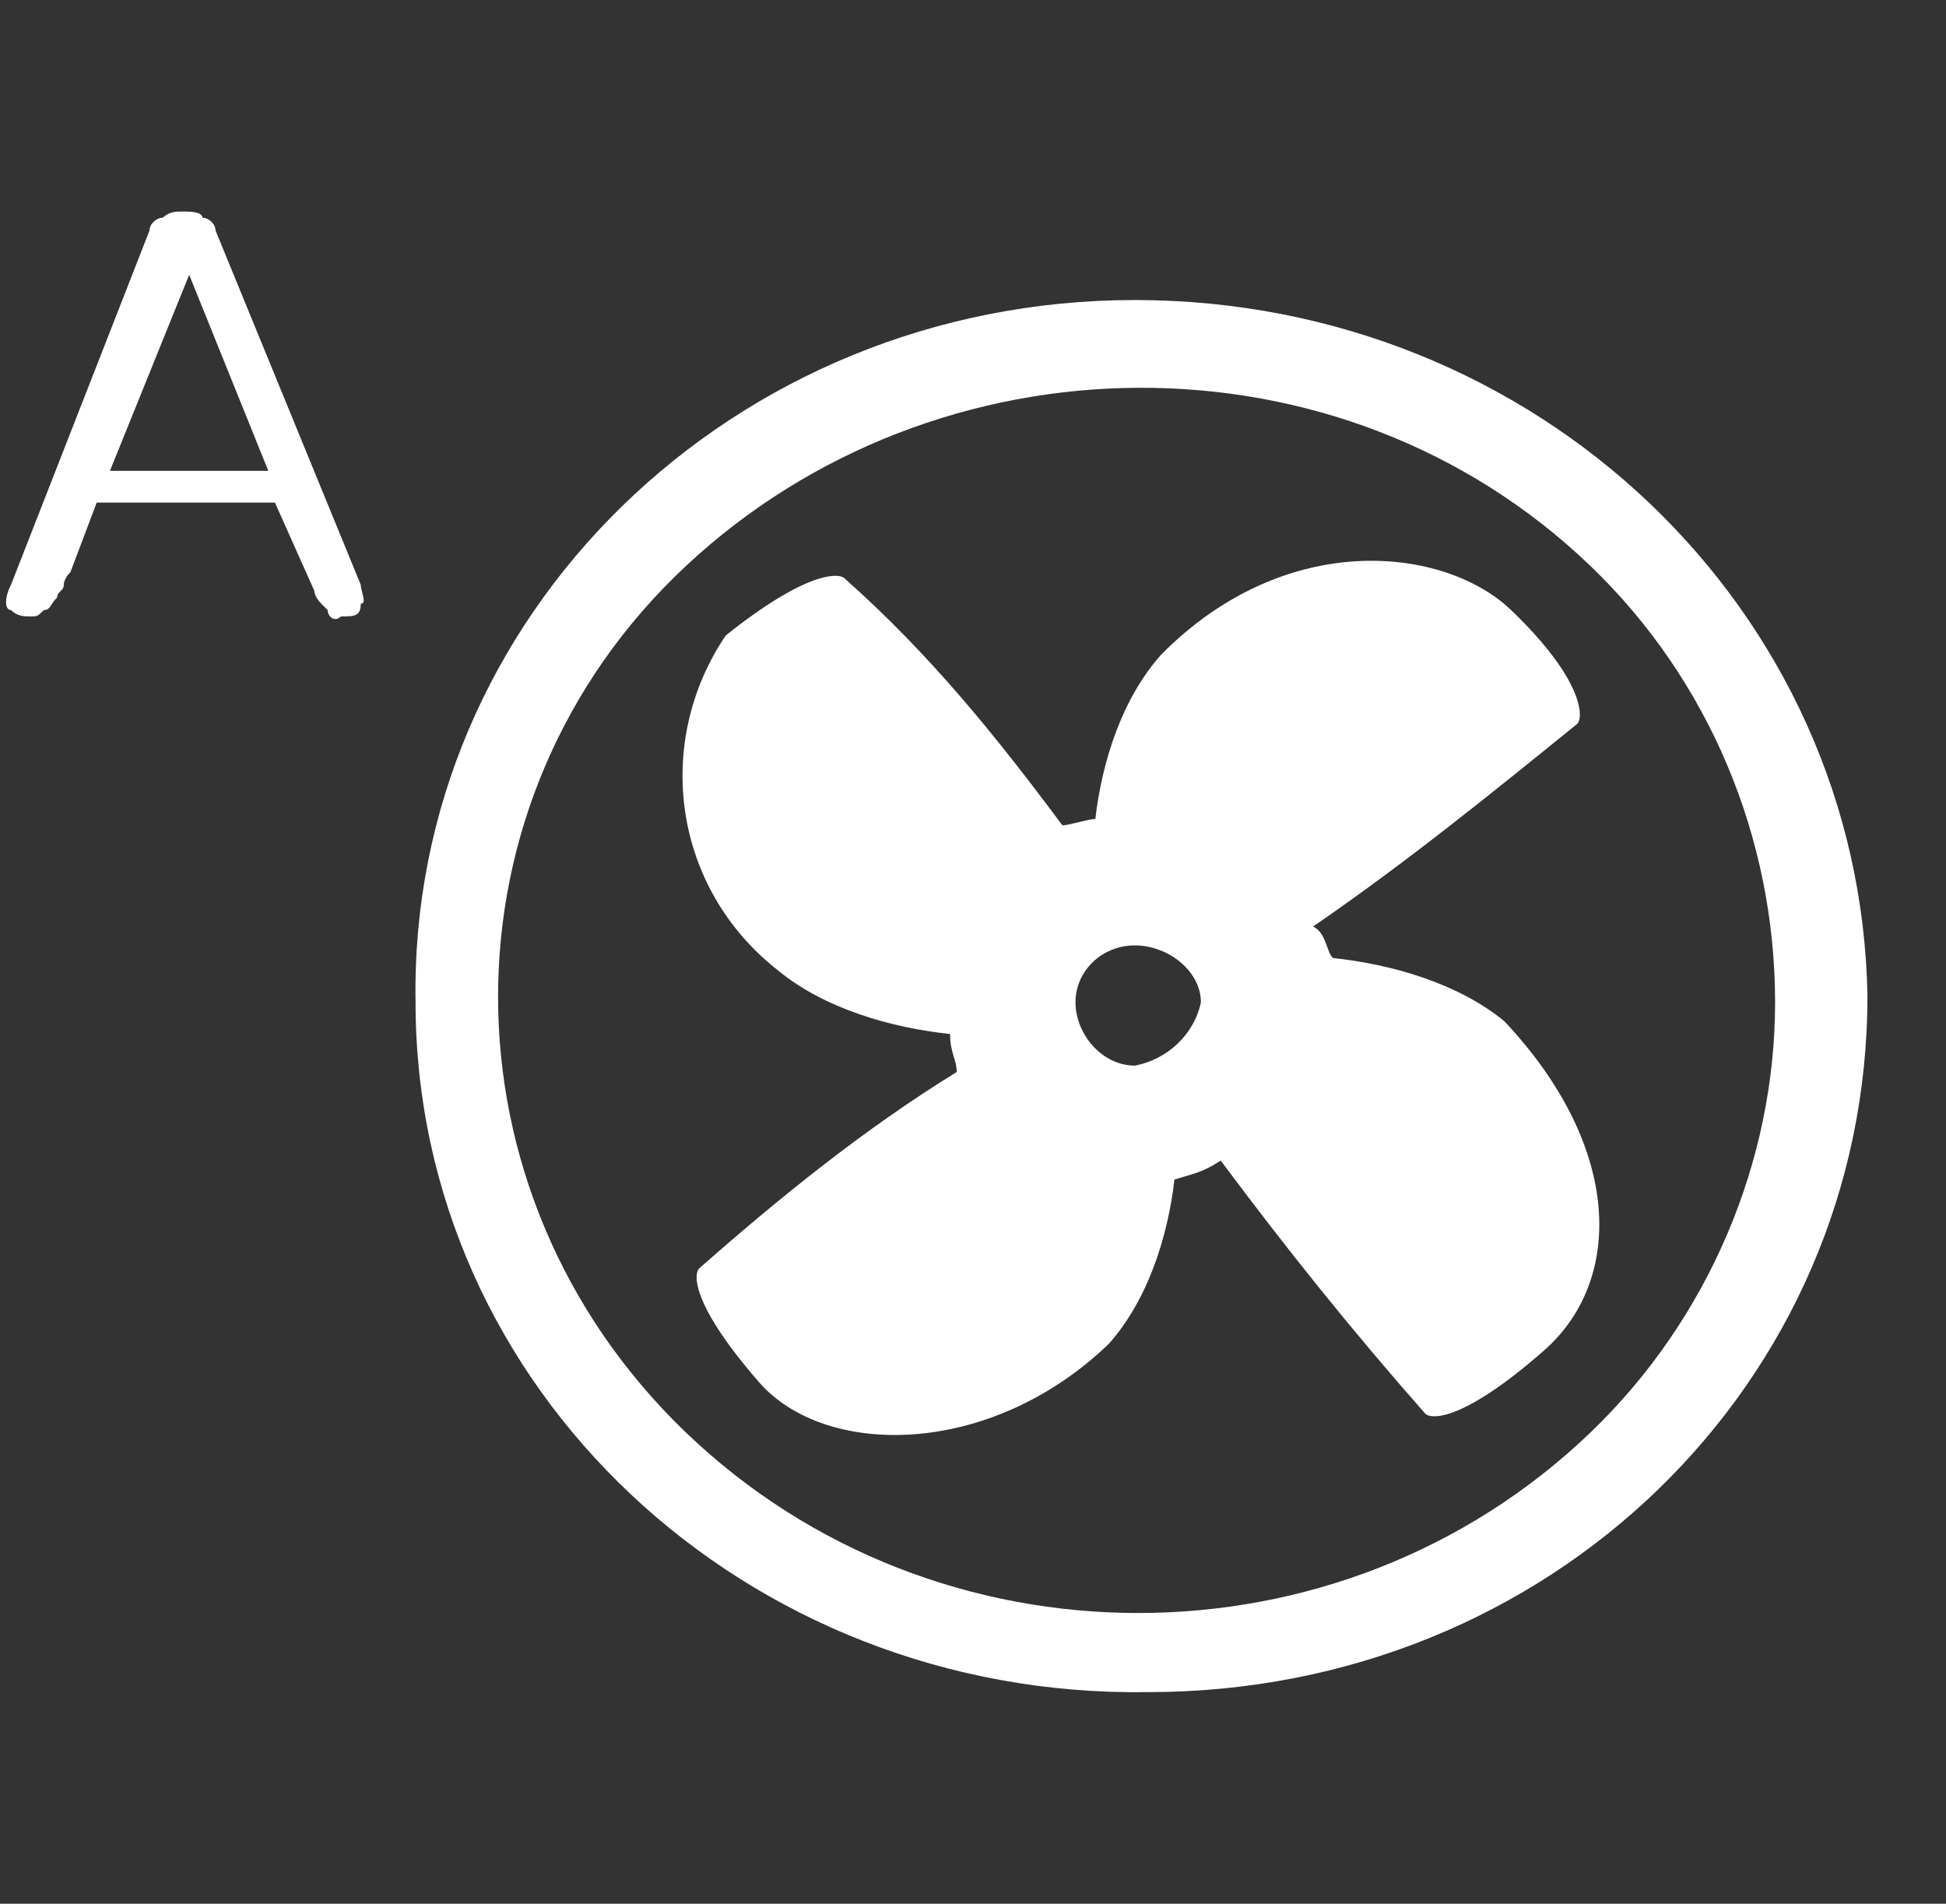 <?xml version="1.0" encoding="UTF-8"?>
<svg xmlns="http://www.w3.org/2000/svg" xmlns:xlink="http://www.w3.org/1999/xlink" width="46px" height="45px" viewBox="0 0 46 45" version="1.1">
  <rect x="0" y="0" width="46" height="45" fill="#333333" stroke="none"/>
  <title>自动</title>
  <g id="页面-1" stroke="none" stroke-width="1" fill="none" fill-rule="evenodd">
    <g id="画板备份" transform="translate(-778, -234)" fill="#FFFFFF">
      <g id="自动" transform="translate(778.143, 234)">
        <path d="M26.682,7.092 C36.201,7.092 43.844,14.421 44,23.547 C44,32.669 36.514,39.998 26.995,39.998 C17.479,40.145 9.68,32.819 9.68,23.694 C9.524,14.572 17.17,7.092 26.682,7.092 Z M37.449,13.375 C31.52,7.688 22.004,7.839 16.075,13.375 C10.149,18.908 10.149,28.181 16.075,33.865 C22.004,39.549 31.52,39.549 37.449,33.865 C40.257,31.171 41.817,27.434 41.817,23.694 C41.817,19.807 40.257,16.067 37.449,13.375 Z M27.309,15.47 C30.274,12.478 34.017,12.927 35.577,14.421 C37.294,16.067 37.294,16.965 37.138,17.112 C35.108,18.758 33.079,20.403 30.896,21.901 C31.209,22.049 31.209,22.498 31.365,22.645 C32.769,22.796 34.33,23.245 35.421,24.143 C38.229,27.133 38.229,30.276 36.356,31.922 C34.483,33.567 33.704,33.567 33.548,33.416 C31.834,31.473 30.274,29.529 28.713,27.434 C28.244,27.733 28.088,27.733 27.619,27.883 C27.462,29.227 26.997,30.722 26.062,31.771 C23.253,34.465 19.354,34.465 17.794,32.666 C16.233,30.873 16.233,30.125 16.39,29.978 C18.259,28.329 20.289,26.684 22.472,25.34 C22.472,25.042 22.315,24.891 22.315,24.442 C20.911,24.291 19.354,23.845 18.259,22.947 C15.764,21.003 15.295,17.565 17.012,15.021 C18.885,13.527 19.667,13.527 19.82,13.671 C21.849,15.47 23.41,17.414 24.97,19.509 C25.127,19.509 25.592,19.358 25.749,19.358 C25.905,18.011 26.374,16.516 27.309,15.47 Z M26.684,22.347 C25.905,22.347 25.28,22.947 25.28,23.694 C25.28,24.442 25.905,25.189 26.684,25.189 C27.462,25.042 28.088,24.442 28.244,23.694 C28.244,22.947 27.462,22.347 26.684,22.347 Z M4.238,5 C4.403,5.002 4.642,5.018 4.642,5.147 C4.795,5.147 4.952,5.298 4.952,5.449 L4.952,5.449 L8.385,13.824 C8.385,13.975 8.542,14.27 8.385,14.27 C8.385,14.571 8.229,14.571 7.916,14.571 C7.76,14.719 7.603,14.571 7.603,14.42 C7.447,14.27 7.291,14.122 7.291,13.975 L7.291,13.975 L6.356,11.88 L2.143,11.88 L1.521,13.526 C1.521,13.526 1.365,13.673 1.365,13.824 C1.365,13.975 1.209,13.975 1.209,14.122 C1.052,14.27 1.052,14.42 0.896,14.42 C0.739,14.571 0.739,14.571 0.583,14.571 C0.427,14.571 0.27,14.571 0.117,14.42 C-0.039,14.42 -0.039,14.122 0.117,13.824 L0.117,13.824 L3.391,5.449 C3.391,5.298 3.548,5.147 3.704,5.147 C3.86,5 4.017,5 4.173,5 Z M4.329,6.495 L2.456,11.129 L6.199,11.129 L4.329,6.495 Z"></path>
      </g>
    </g>
  </g>
</svg>
